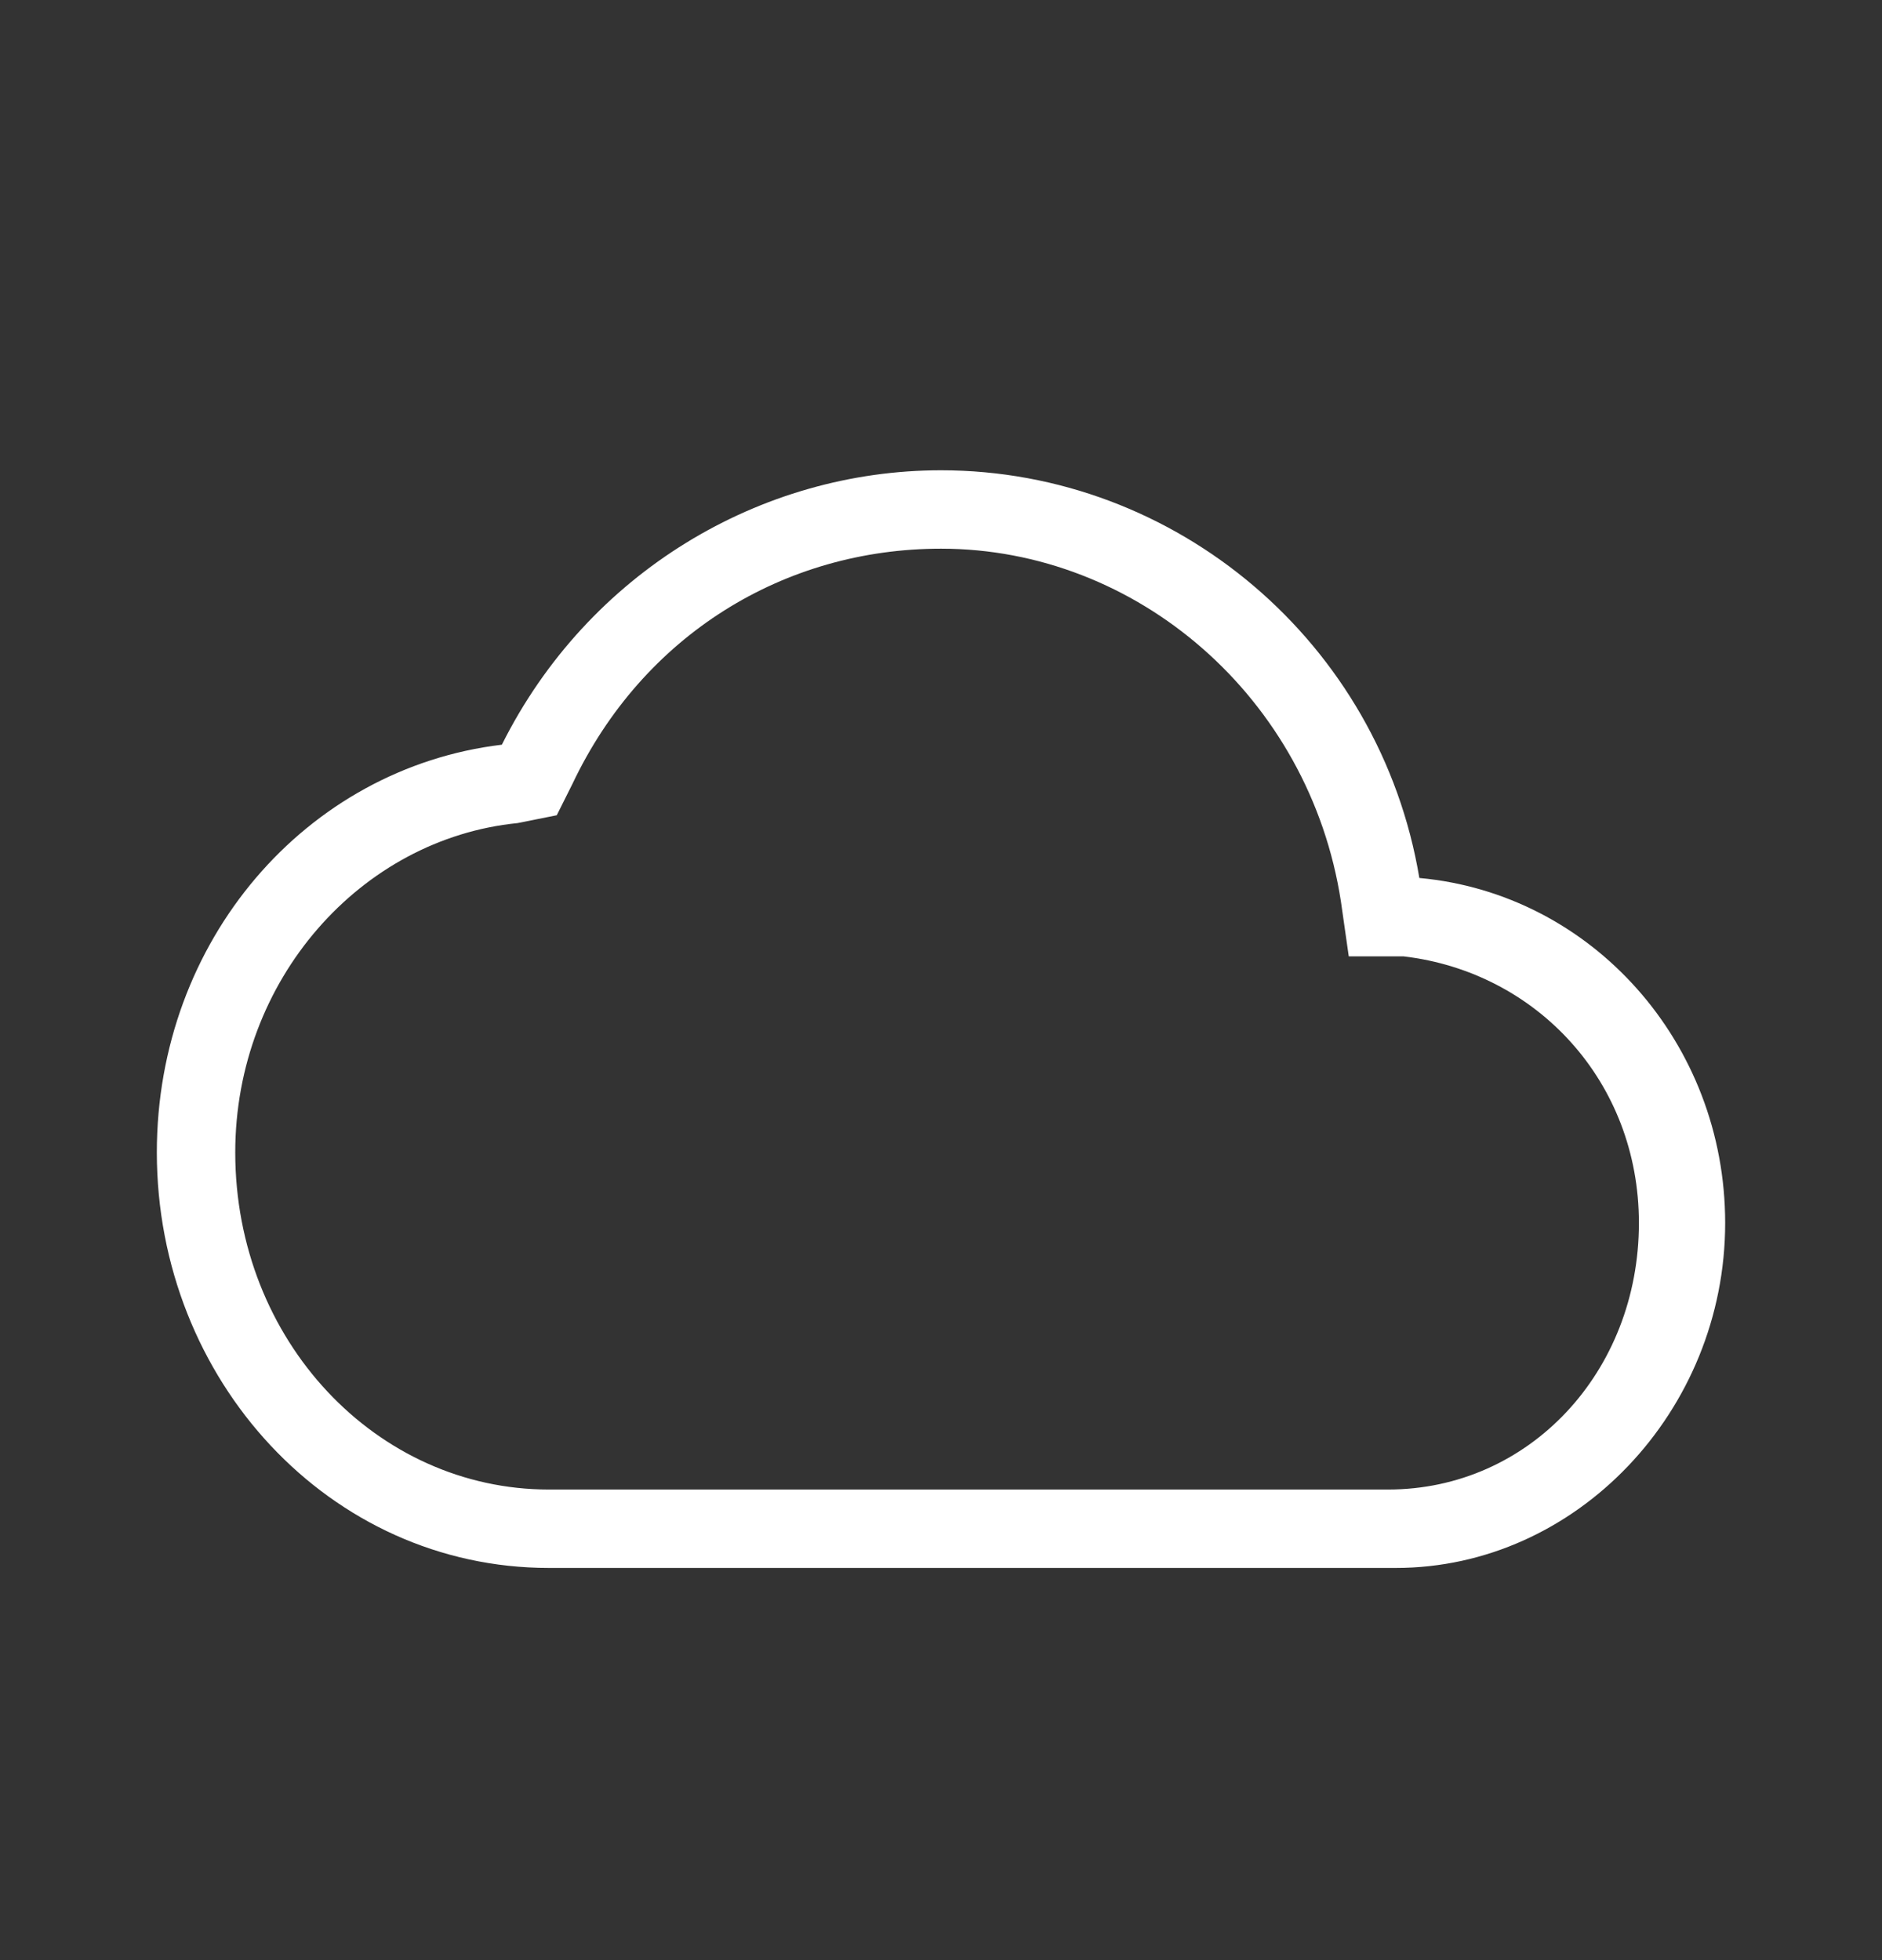 <svg width="24" height="25" viewBox="0 0 24 25" fill="none" xmlns="http://www.w3.org/2000/svg">
    <rect x="0" y="0" width="24" height="25" fill="#333333" stroke="none"/>
    <path d="M17.8 19.998H7C4.2 19.998 2 17.598 2 14.698C2 11.998 3.9 9.798 6.4 9.498C7.5 7.298 9.7 5.998 12 5.998C15 5.998 17.6 8.198 18.1 11.198C20.3 11.398 22 13.298 22 15.598C22 17.998 20.1 19.998 17.8 19.998ZM12 6.998C10 6.998 8.2 8.098 7.3 9.998L7.1 10.398L6.6 10.498C4.6 10.698 3 12.498 3 14.698C3 17.098 4.8 18.998 7 18.998H17.7C19.5 18.998 20.9 17.498 20.9 15.598C20.9 13.798 19.6 12.398 17.9 12.198H17.2L17.1 11.498C16.7 8.898 14.5 6.998 12 6.998Z" fill="white"/>
</svg>
